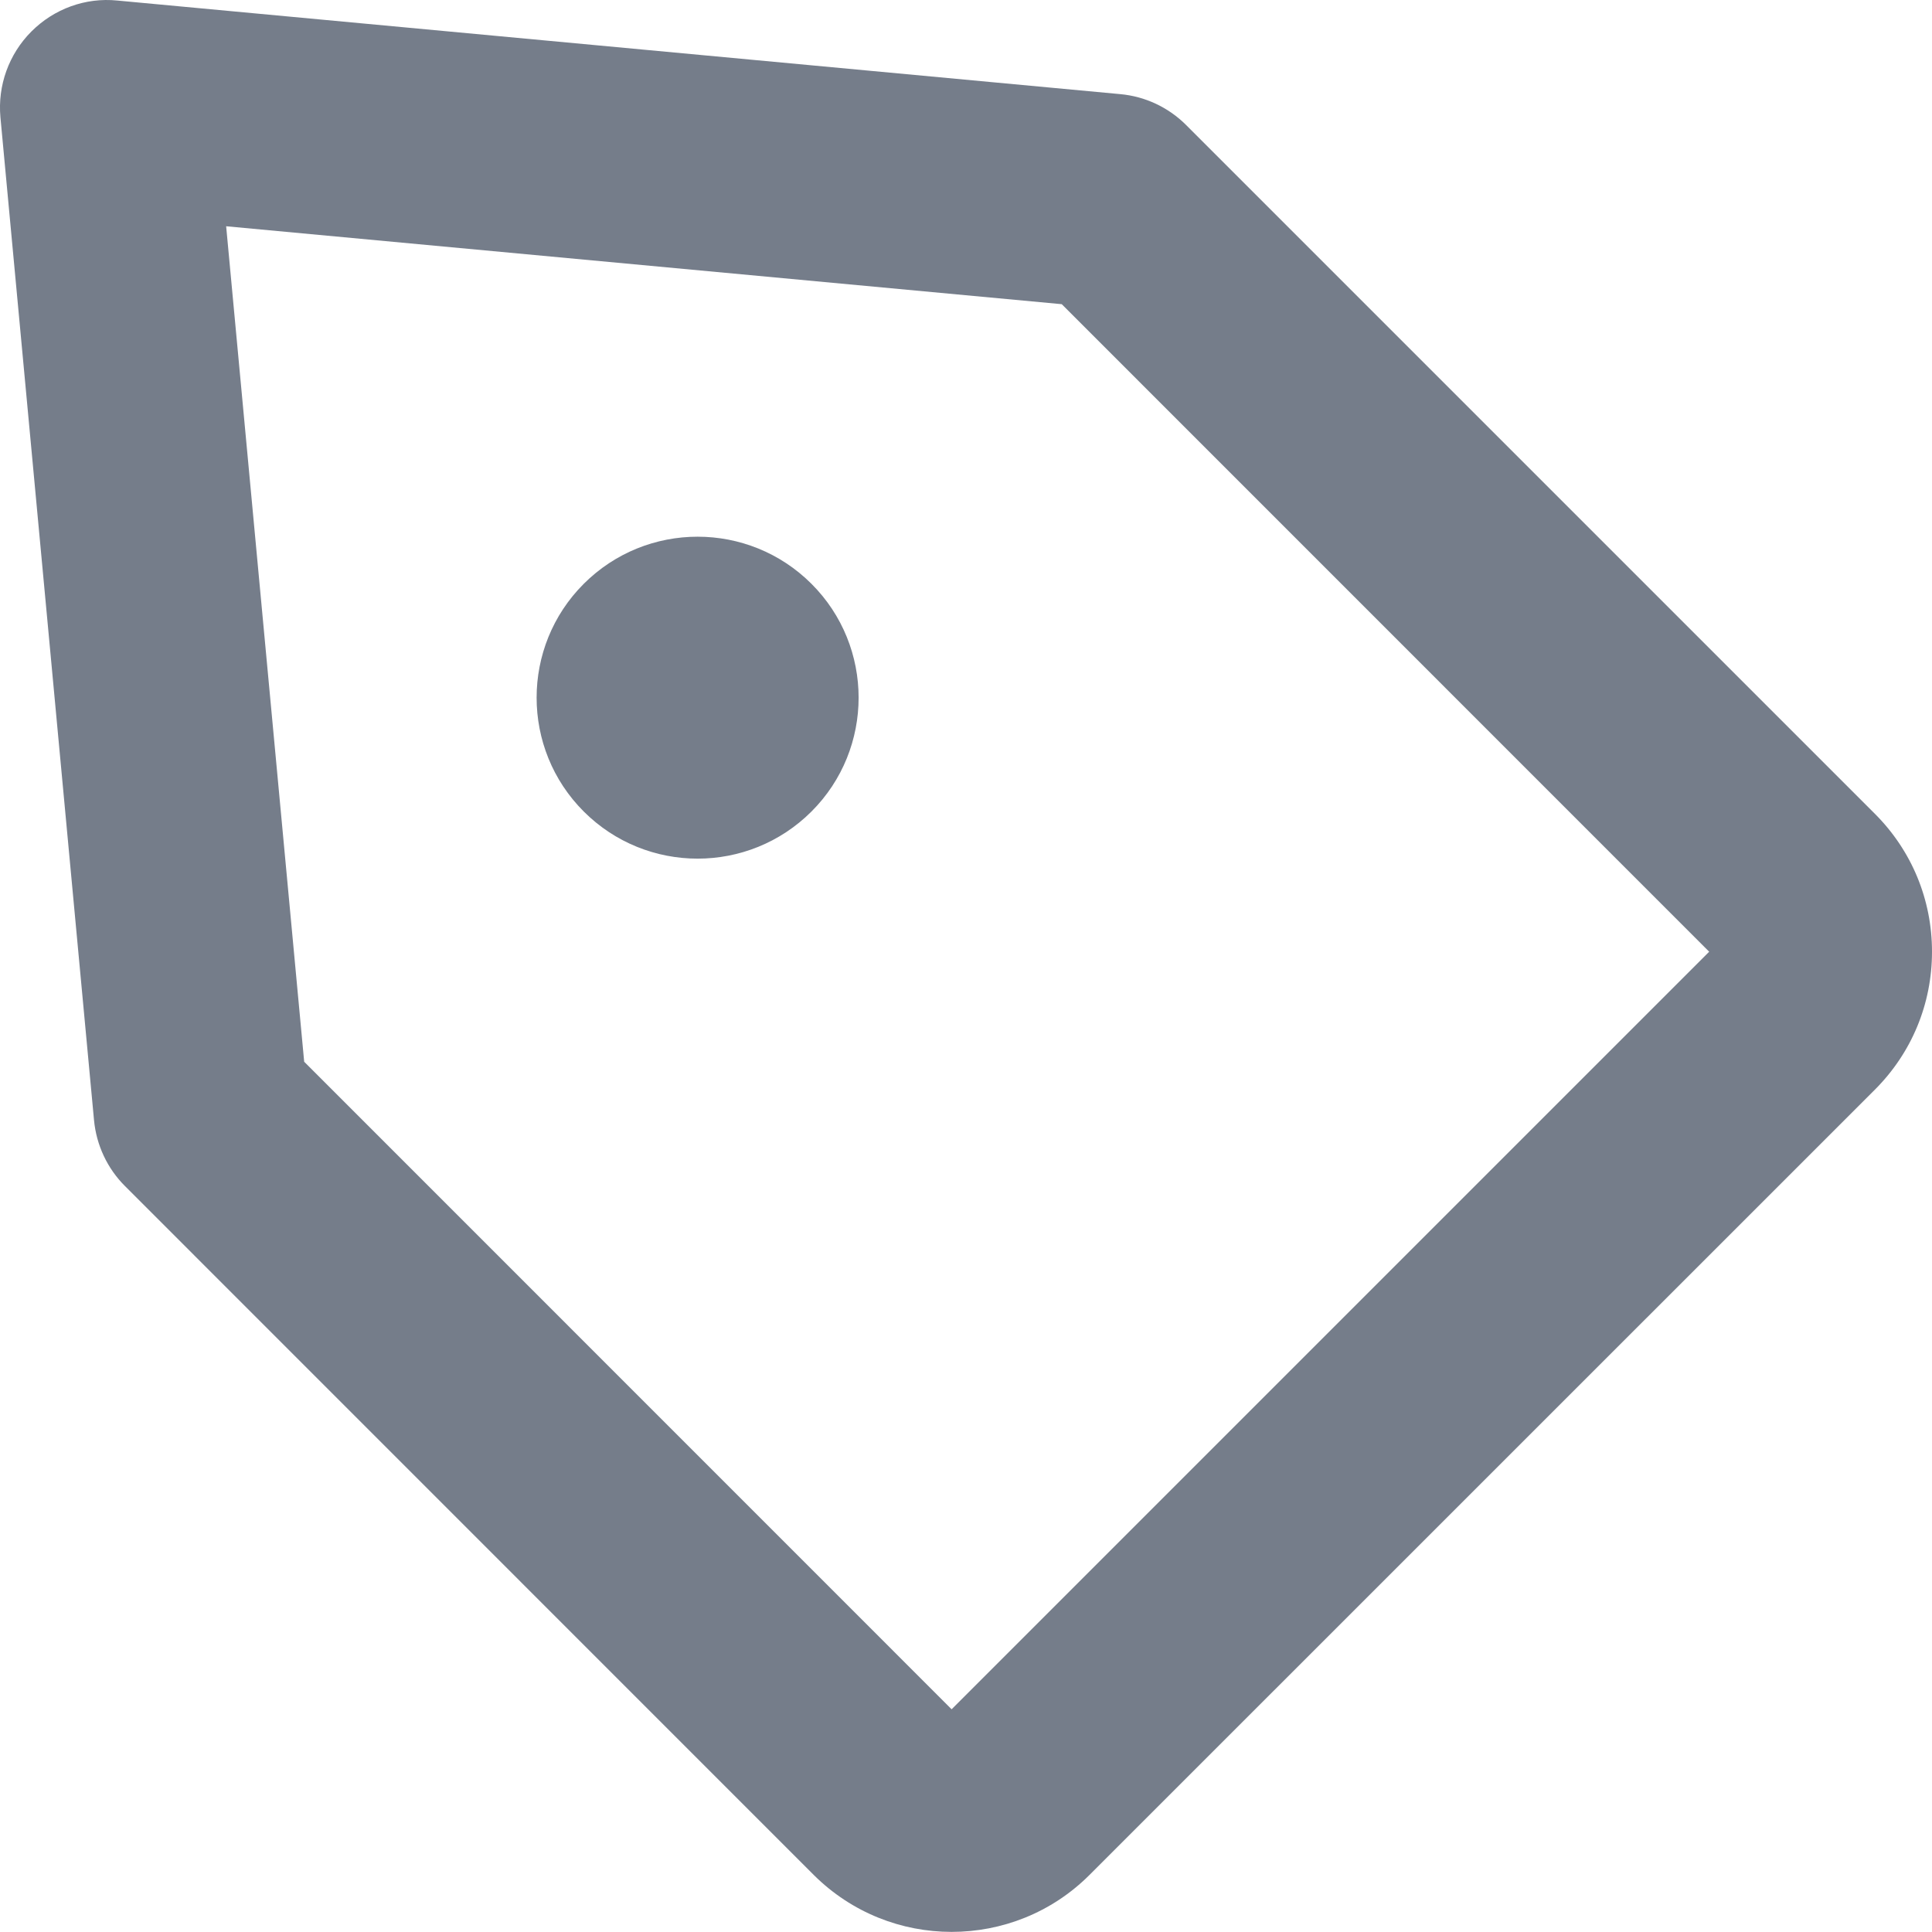<svg width="18" height="18" viewBox="0 0 18 18" fill="none" xmlns="http://www.w3.org/2000/svg">
<path fill-rule="evenodd" clip-rule="evenodd" d="M7.56 5.439C8.146 6.024 8.146 6.976 7.56 7.561C6.974 8.146 6.025 8.146 5.439 7.561C4.853 6.976 4.853 6.024 5.439 5.439C6.025 4.854 6.974 4.854 7.56 5.439ZM2.834 9.892L8.866 15.925L15.924 8.867L9.892 2.834L2.107 2.108L2.834 9.892ZM8.866 17.999C8.401 17.999 7.937 17.822 7.582 17.469L1.165 11.051C1 10.887 0.898 10.669 0.876 10.437L0.004 1.093C-0.023 0.797 0.082 0.504 0.293 0.293C0.504 0.082 0.796 -0.025 1.093 0.005L10.437 0.877C10.669 0.898 10.886 1 11.051 1.165L17.468 7.582C17.811 7.925 18 8.381 18 8.867C18 9.353 17.811 9.809 17.468 10.152L10.151 17.468C9.797 17.822 9.332 17.999 8.866 17.999Z" fill="#757D8A"/>
</svg>
